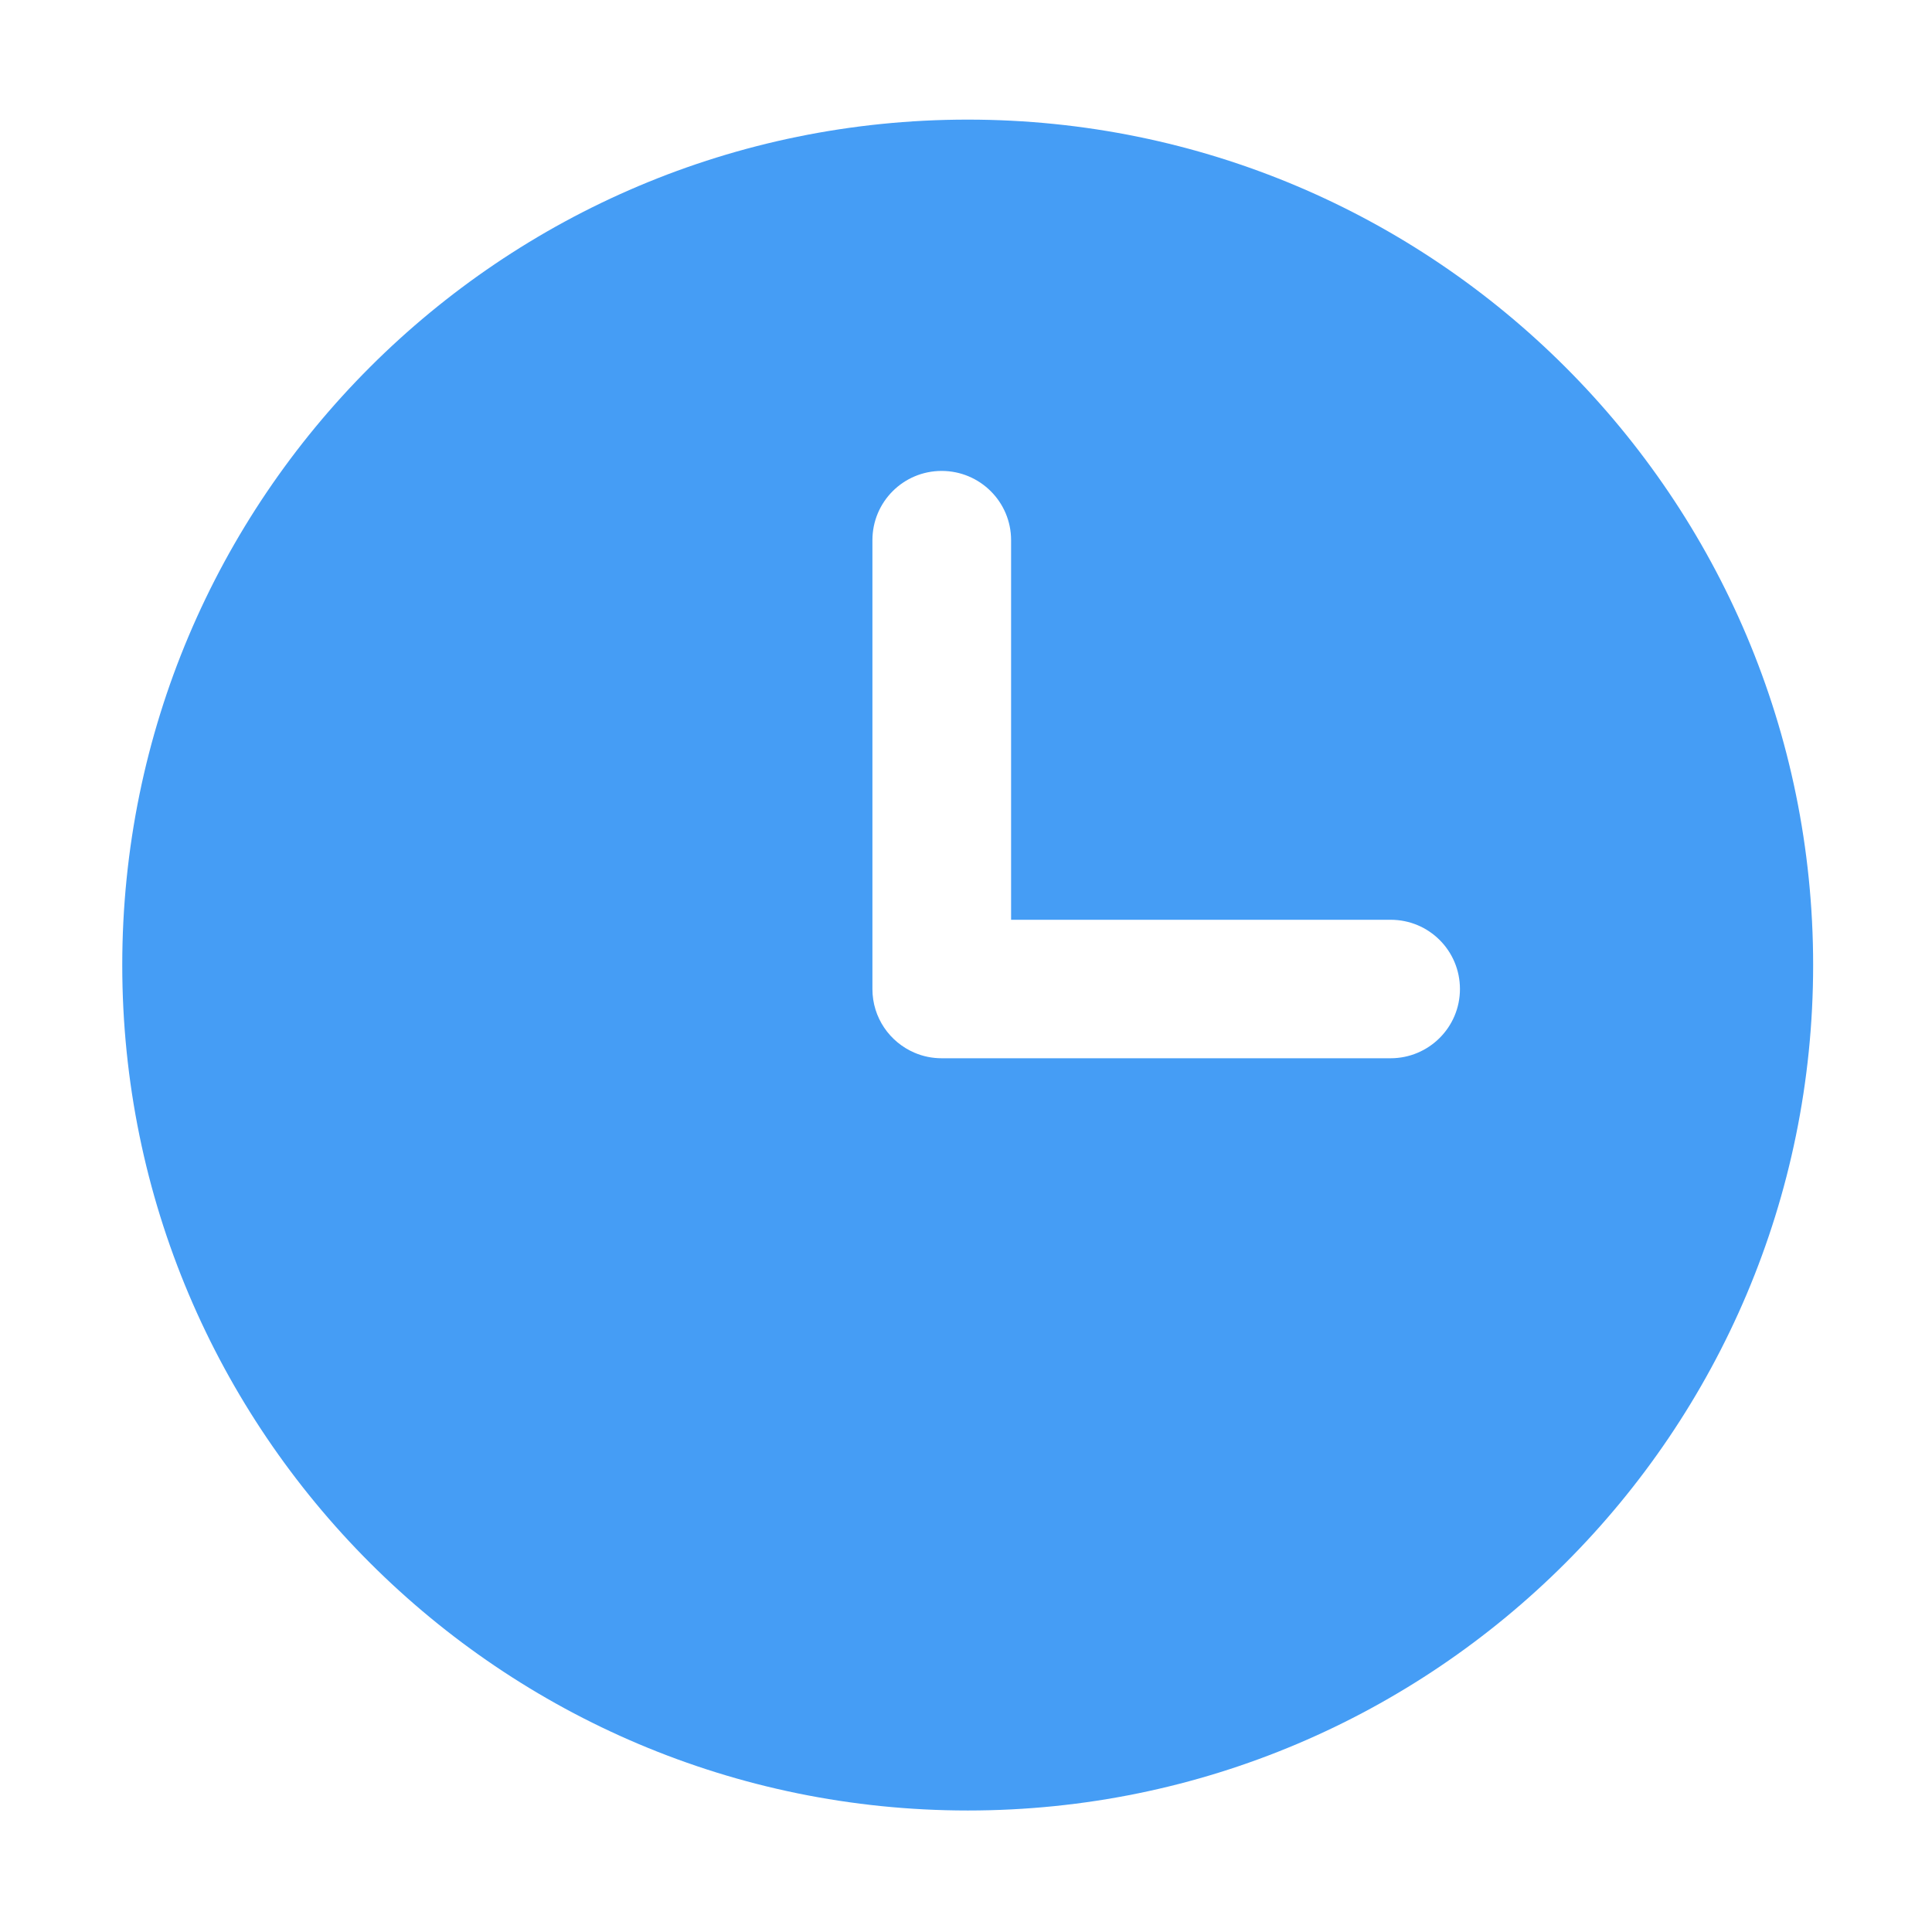 <?xml version="1.0" standalone="no"?><!DOCTYPE svg PUBLIC "-//W3C//DTD SVG 1.1//EN" "http://www.w3.org/Graphics/SVG/1.1/DTD/svg11.dtd"><svg t="1650898280456" class="icon" viewBox="0 0 1024 1024" version="1.1" xmlns="http://www.w3.org/2000/svg" p-id="14565" xmlns:xlink="http://www.w3.org/1999/xlink" width="200" height="200"><defs><style type="text/css">@font-face { font-family: feedback-iconfont; src: url("//at.alicdn.com/t/font_1031158_u69w8yhxdu.woff2?t=1630033759944") format("woff2"), url("//at.alicdn.com/t/font_1031158_u69w8yhxdu.woff?t=1630033759944") format("woff"), url("//at.alicdn.com/t/font_1031158_u69w8yhxdu.ttf?t=1630033759944") format("truetype"); }
</style></defs><path d="M512.9 63.4C265.4 63.4 64.8 264 64.8 511.5 64.8 759 265.5 959.6 513 959.6c247.4 0 448-200.6 448-448.1C961 264 760.4 63.4 512.9 63.4zM737 560.9H499.1c-5 0-9.9-1-14.3-2.9-13.2-5.6-22.4-18.6-22.4-33.8V286.3c0-20.3 16.4-36.7 36.7-36.7 20.3 0 36.8 16.4 36.8 36.7v201.2h201.2c20.3 0 36.7 16.4 36.7 36.7 0 20.3-16.5 36.7-36.8 36.7z" fill="#459df5" p-id="14566"></path></svg>